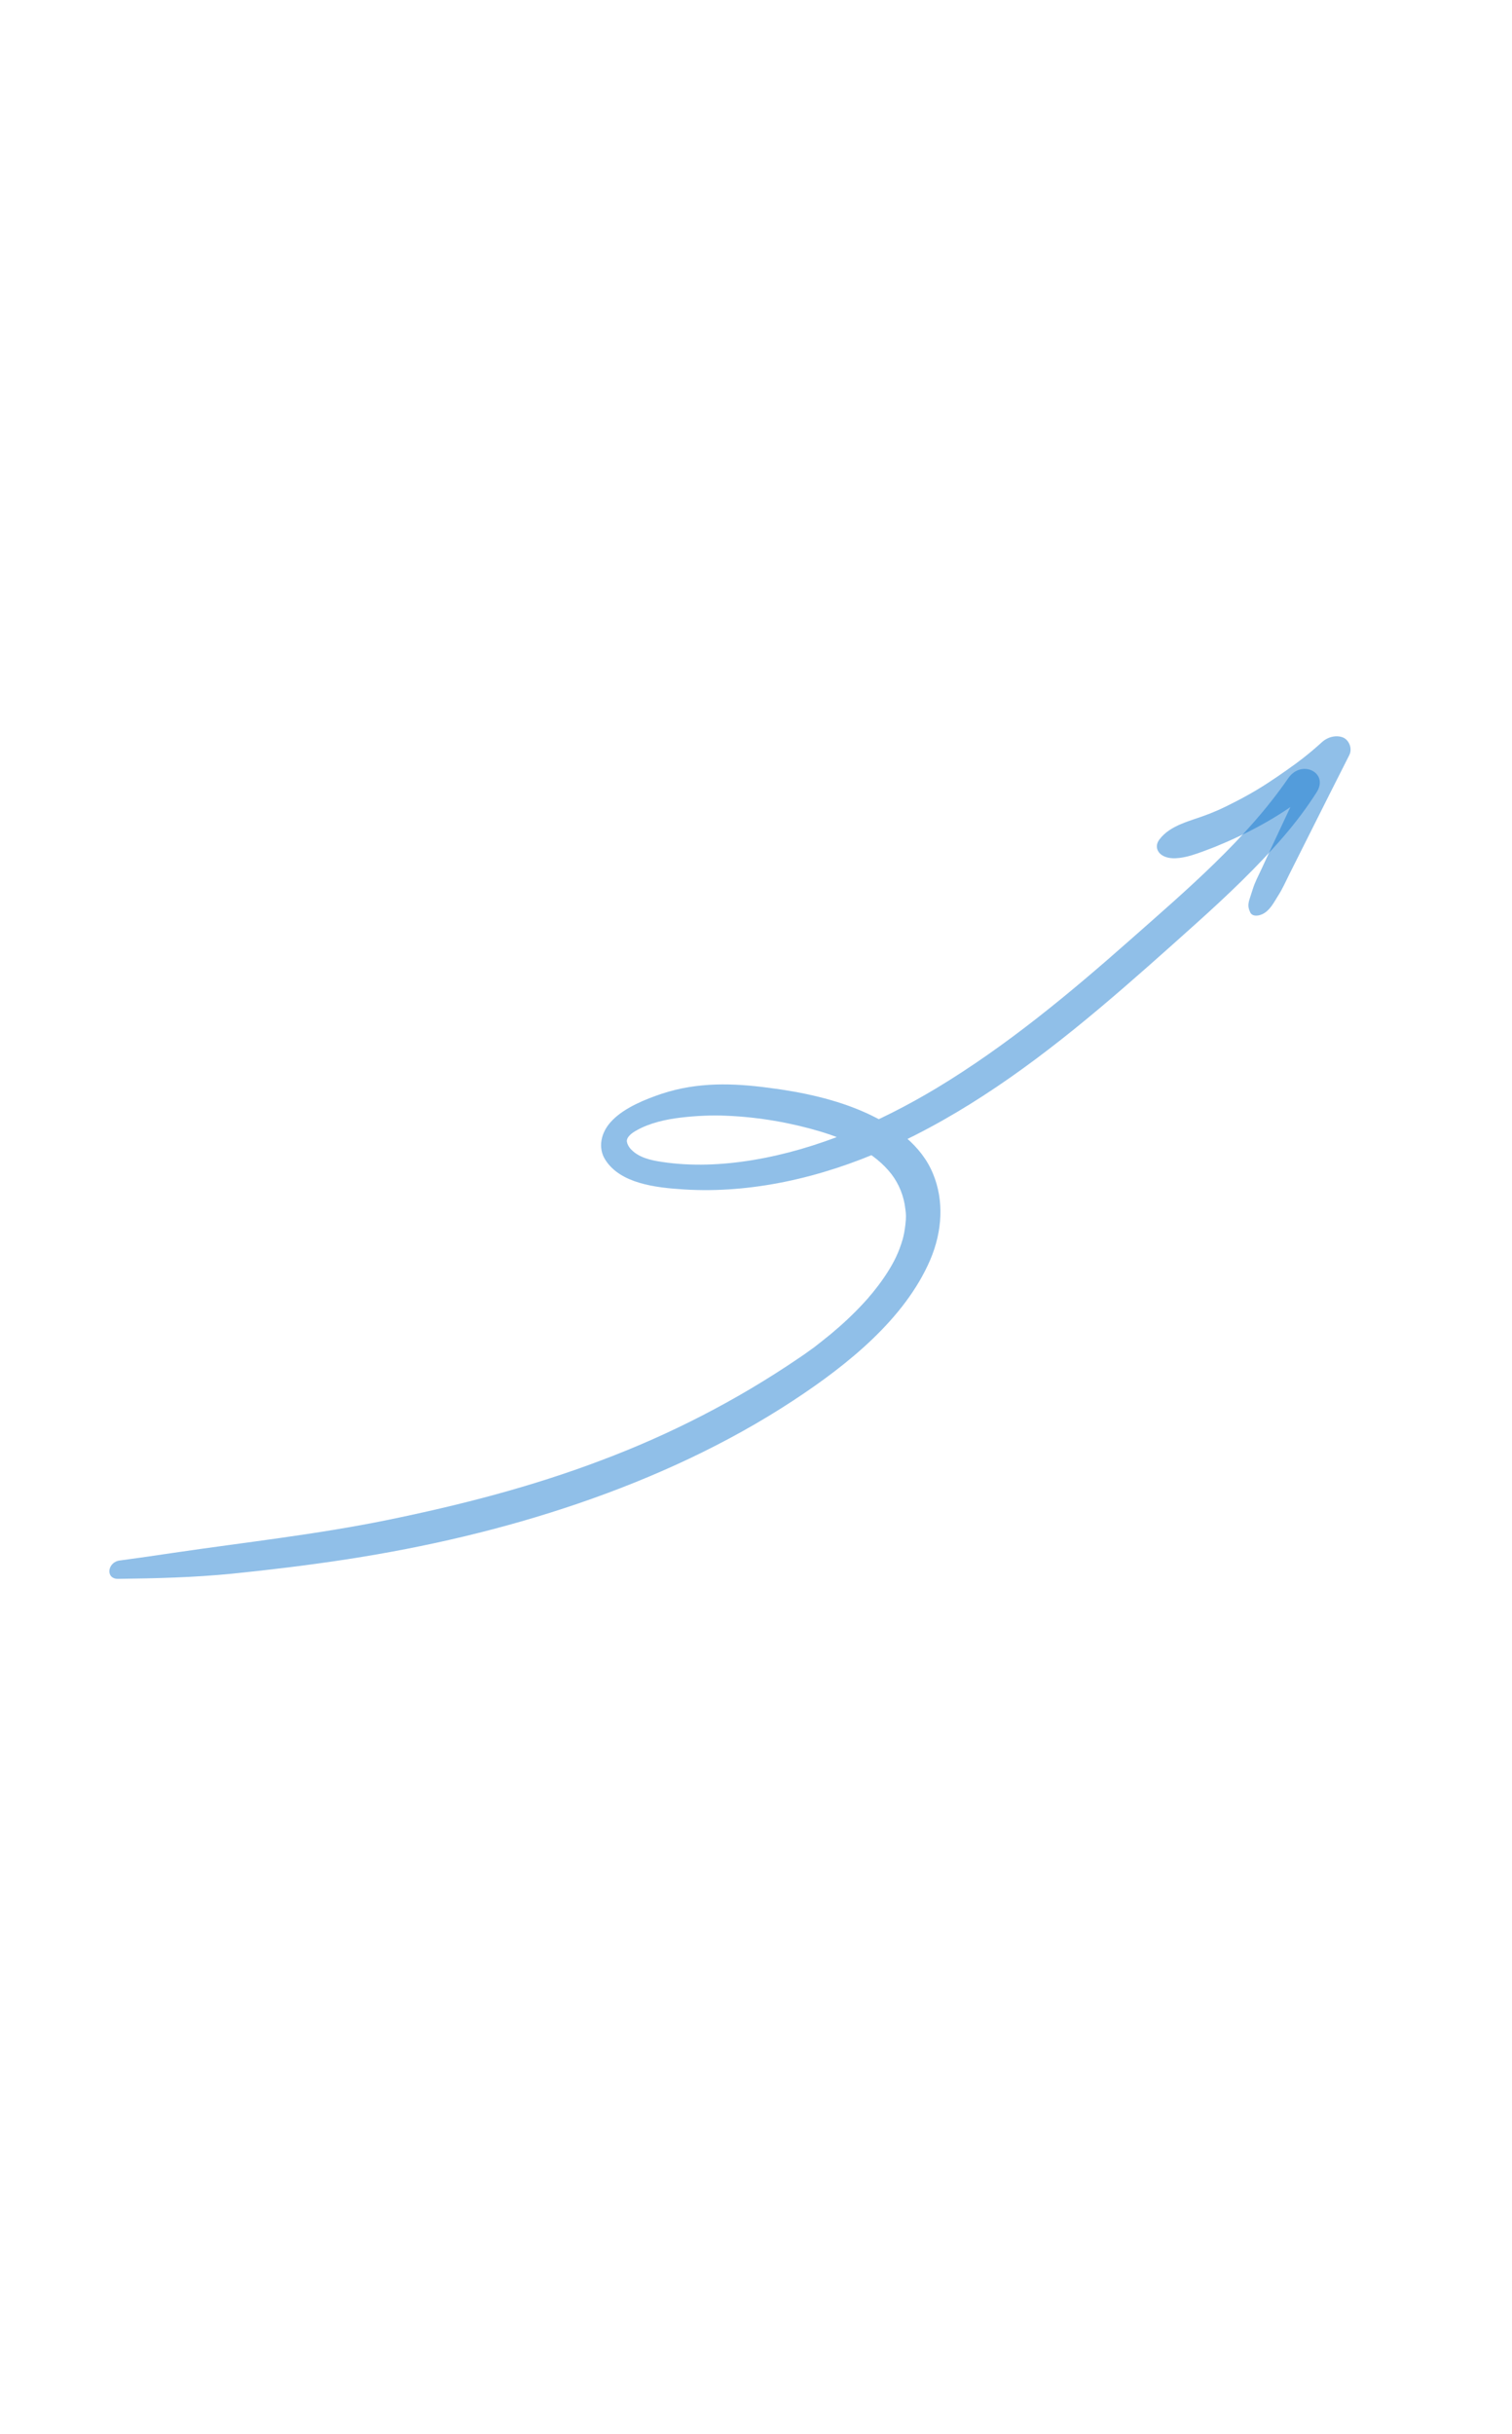 <svg width="105" height="169" viewBox="0 0 105 169" fill="none" xmlns="http://www.w3.org/2000/svg">
<path d="M87.663 63.477C88.188 63.229 88.465 62.658 88.759 62.191C89.067 61.716 89.292 61.193 89.537 60.706C89.995 59.785 90.46 58.876 90.919 57.954C91.842 56.123 92.759 54.28 93.697 52.441C93.934 51.975 93.685 51.395 93.282 51.215C92.836 51.027 92.24 51.14 91.808 51.527C91.391 51.906 90.953 52.281 90.501 52.632C90.405 52.705 90.309 52.779 90.213 52.852C90.087 52.943 90.087 52.943 90.213 52.852C90.146 52.908 90.087 52.943 90.02 52.999C89.799 53.164 89.556 53.325 89.335 53.49C88.435 54.124 87.523 54.733 86.565 55.256C86.089 55.524 85.601 55.767 85.112 56.01C84.988 56.068 84.85 56.135 84.726 56.192C85.018 56.05 84.682 56.218 84.617 56.241C84.363 56.344 84.1 56.468 83.84 56.559C82.723 56.999 81.265 57.27 80.502 58.308C80.189 58.738 80.36 59.171 80.705 59.386C81.228 59.721 82.031 59.599 82.717 59.4C83.266 59.234 83.81 59.023 84.354 58.812C85.464 58.359 86.564 57.849 87.639 57.255C89.76 56.087 91.632 54.629 93.366 52.946C92.741 52.639 92.102 52.34 91.477 52.033C90.617 53.874 89.764 55.728 88.889 57.578C88.452 58.503 88.029 59.42 87.598 60.357C87.391 60.805 87.156 61.237 87.012 61.695C86.944 61.93 86.854 62.162 86.785 62.397C86.668 62.759 86.656 62.993 86.804 63.31C86.916 63.632 87.321 63.633 87.663 63.477Z" fill="#0A71CC" fill-opacity="0.45"/>
<path d="M8.196 109.63C10.832 109.598 13.47 109.534 16.131 109.27C18.806 108.998 21.491 108.673 24.166 108.261C29.531 107.429 34.922 106.192 40.209 104.379C45.356 102.617 50.461 100.289 55.102 97.237C58.916 94.731 62.837 91.556 64.589 87.503C65.469 85.451 65.544 83.325 64.801 81.521C63.992 79.523 62.127 78.172 60.131 77.271C58.06 76.336 55.713 75.826 53.328 75.525C50.957 75.215 48.473 75.112 45.95 75.948C44.826 76.325 43.38 76.904 42.514 77.799C41.678 78.644 41.521 79.746 42.043 80.544C43.085 82.174 45.504 82.47 47.531 82.592C52.13 82.875 56.974 81.803 61.517 79.787C66.937 77.384 71.774 73.86 76.322 70.04C78.628 68.103 80.861 66.1 83.094 64.097C85.212 62.192 87.27 60.245 89.116 58.11C89.98 57.108 90.755 56.081 91.444 54.995C92.29 53.646 90.379 52.695 89.457 54.042C86.535 58.281 82.468 61.743 78.525 65.226C74.278 68.98 69.898 72.625 65.012 75.571C61.053 77.945 56.745 79.807 52.319 80.543C50.157 80.903 48.017 80.988 45.985 80.682C45.174 80.565 44.381 80.375 43.847 79.833C43.729 79.716 43.651 79.605 43.583 79.443C43.557 79.396 43.524 79.229 43.53 79.241C43.523 78.95 43.848 78.683 44.21 78.487C45.127 77.967 46.266 77.721 47.267 77.603C48.338 77.475 49.433 77.426 50.468 77.474C52.704 77.567 54.932 77.96 56.957 78.565C58.872 79.14 60.758 80.044 61.91 81.531C62.417 82.198 62.771 83.032 62.872 83.953C62.928 84.371 62.928 84.51 62.877 85.007C62.828 85.439 62.764 85.772 62.688 86.049C62.416 86.97 62.101 87.604 61.615 88.369C61.361 88.766 61.094 89.14 60.792 89.518C60.659 89.689 60.527 89.859 60.373 90.026C60.102 90.356 60.541 89.851 60.249 90.177C60.154 90.279 60.073 90.373 59.978 90.475C59.27 91.245 58.51 91.953 57.696 92.631C57.307 92.951 56.912 93.259 56.517 93.568C56.294 93.745 56.438 93.629 56.489 93.584C56.381 93.663 56.274 93.741 56.166 93.819C55.937 93.984 55.708 94.149 55.472 94.302C51.147 97.247 46.496 99.621 41.735 101.406C36.875 103.249 31.912 104.516 26.946 105.535C21.945 106.559 16.982 107.094 11.996 107.83C10.77 108.018 9.552 108.185 8.333 108.353C7.451 108.449 7.303 109.638 8.196 109.63Z" fill="#0A71CC" fill-opacity="0.45"/>
</svg>
